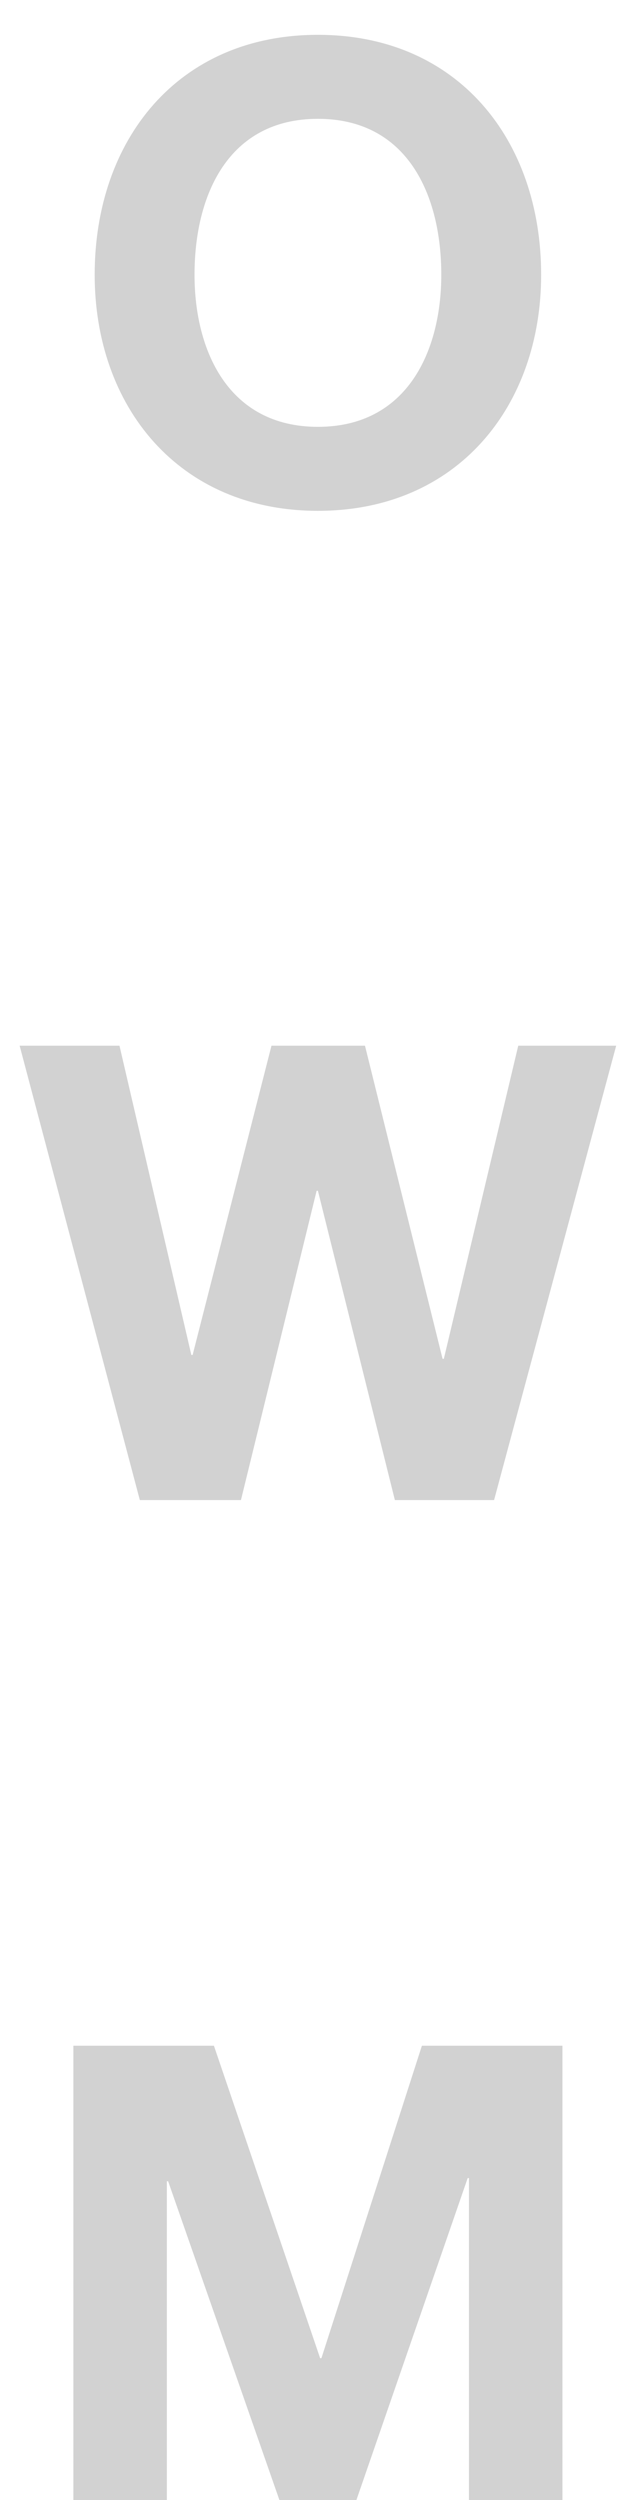 <svg width="14" height="55" viewBox="0 0 14 55" fill="none" xmlns="http://www.w3.org/2000/svg">
<path d="M2.084 6.044C2.084 3.076 3.918 0.766 6.998 0.766C10.078 0.766 11.912 3.076 11.912 6.044C11.912 8.928 10.078 11.238 6.998 11.238C3.918 11.238 2.084 8.928 2.084 6.044ZM4.282 6.044C4.282 7.71 5.024 9.39 6.998 9.39C8.972 9.39 9.714 7.71 9.714 6.044C9.714 4.294 8.972 2.614 6.998 2.614C5.024 2.614 4.282 4.294 4.282 6.044ZM13.564 23.004L10.876 33H8.692L6.998 26.196H6.97L5.304 33H3.078L0.432 23.004H2.63L4.212 29.808H4.24L5.976 23.004H8.034L9.742 29.892H9.77L11.408 23.004H13.564ZM1.615 55V45.004H4.709L7.047 51.878H7.075L9.287 45.004H12.381V55H10.323V47.916H10.295L7.845 55H6.151L3.701 47.986H3.673V55H1.615Z" fill="#D2D2D2"/>
</svg>

